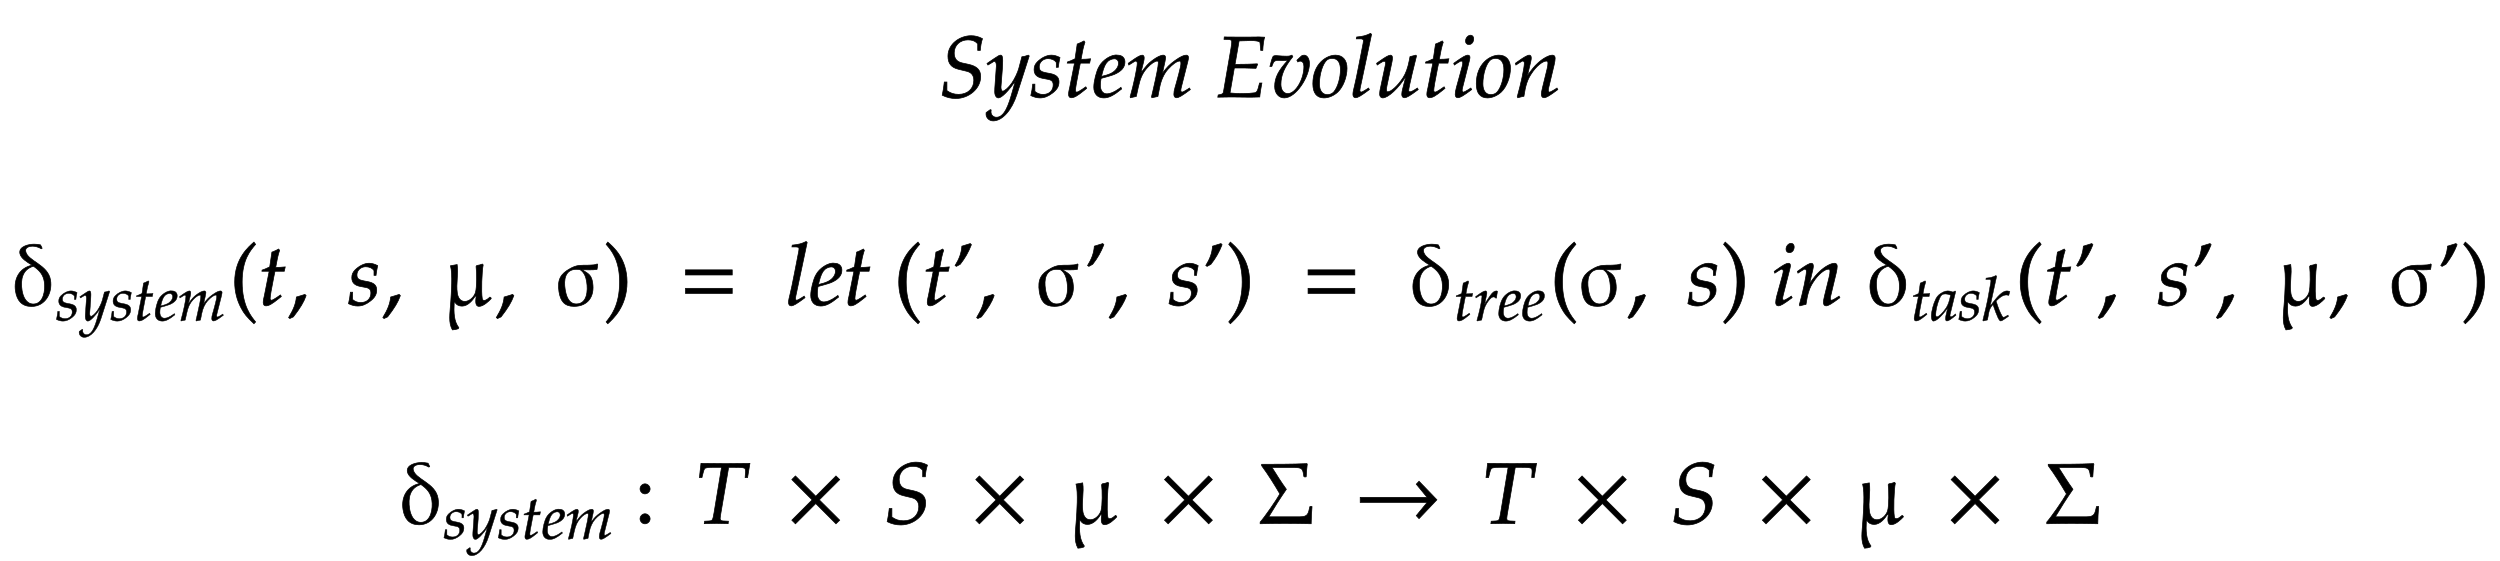 ﻿<svg xmlns="http://www.w3.org/2000/svg" xmlns:xlink="http://www.w3.org/1999/xlink" width="489.891" height="109.953" style="width:489.891px;height:109.953px;font-family:Asana-Math, Asana;background:#FFF;"><g><g><g><g transform="matrix(1,0,0,1,183.922,19)"><path transform="matrix(0.017,0,0,-0.017,0,0)" d="M108 471C108 386 146 339 230 319L325 296C379 283 406 248 406 191C406 96 335 30 232 30C178 30 140 42 96 73L96 172L66 172C60 117 53 72 42 20C91 -5 144 -18 197 -18C352 -18 485 99 485 234C485 313 442 355 341 377L276 391C210 405 180 442 180 508C180 595 247 658 339 658C388 658 421 645 451 613L451 537L481 537C485 591 492 629 506 672C461 696 421 706 374 706C250 706 108 614 108 471ZM548 -180C547 -187 547 -193 547 -198C547 -241 584 -276 629 -276C735 -276 845 -152 904 33L1045 473L1034 482C1005 471 982 465 960 463L925 331C913 284 878 211 845 162C810 111 761 67 739 67C727 67 718 90 719 115L735 322C737 353 739 391 739 419C739 464 732 482 715 482C702 482 688 475 640 442L558 386L569 368L619 398C624 401 635 410 644 410C658 410 666 391 666 358C666 357 666 351 665 343L648 100L647 60C647 18 665 -11 690 -11C727 -11 811 74 886 187L837 16C786 -161 736 -234 666 -234C631 -234 604 -207 604 -172C604 -167 605 -159 606 -150L596 -146ZM1085 148C1080 97 1074 62 1063 16C1101 -2 1135 -11 1170 -11C1219 -11 1265 7 1316 47C1367 87 1388 124 1388 174C1388 228 1356 257 1282 271L1239 279C1179 290 1160 307 1160 348C1160 401 1205 442 1262 442C1303 442 1341 424 1357 397L1357 342L1380 342C1384 377 1388 404 1399 455C1360 474 1332 482 1299 482C1247 482 1186 452 1138 404C1112 377 1101 352 1101 316C1101 260 1132 228 1198 215L1261 203C1305 195 1321 177 1321 138C1321 73 1275 29 1204 29C1169 29 1138 40 1110 64L1110 148ZM1567 390L1511 107C1510 99 1498 61 1498 31C1498 6 1509 -9 1528 -9C1563 -9 1598 11 1676 74L1707 99L1697 117L1652 86C1623 66 1603 56 1592 56C1583 56 1578 64 1578 76C1578 102 1592 183 1621 328L1634 390L1741 390L1752 440C1714 436 1680 434 1642 434C1658 528 1669 577 1687 631L1676 646C1656 634 1629 622 1598 610L1573 440C1529 419 1503 408 1485 403L1483 390ZM2102 111L2078 94C2025 56 1977 36 1941 36C1894 36 1865 73 1865 133C1865 158 1868 185 1873 214C1890 218 1999 248 2024 259C2109 296 2148 342 2148 404C2148 451 2114 482 2064 482C1996 496 1886 423 1849 349C1819 299 1789 180 1789 113C1789 35 1833 -11 1905 -11C1962 -11 2018 17 2110 92ZM1887 274C1904 343 1924 386 1953 412C1971 428 2002 440 2026 440C2055 440 2074 420 2074 388C2074 344 2039 297 1987 272C1959 258 1923 247 1878 237ZM2892 103L2866 86C2837 67 2815 56 2805 56C2798 56 2792 65 2792 76C2792 86 2794 95 2799 116L2874 413C2878 430 2881 446 2881 454C2881 471 2871 482 2855 482C2826 482 2788 464 2727 421C2664 376 2629 341 2580 272L2610 409C2614 429 2617 444 2617 451C2617 470 2607 482 2591 482C2561 482 2515 460 2460 418C2416 384 2396 363 2331 275L2364 408C2368 424 2370 439 2370 451C2370 470 2361 482 2347 482C2326 482 2288 461 2214 408L2186 388L2193 368C2230 391 2265 414 2272 414C2283 414 2290 404 2290 389C2290 338 2249 145 2208 2L2211 -9L2279 6L2301 108C2325 219 2352 278 2407 338C2449 384 2494 414 2522 414C2529 414 2533 406 2533 393C2533 358 2511 244 2470 69L2454 2L2459 -9L2528 6L2549 113C2565 194 2599 269 2643 318C2698 379 2748 414 2780 414C2788 414 2793 405 2793 389C2793 365 2790 351 2768 264C2728 105 2712 84 2712 31C2712 6 2723 -9 2742 -9C2768 -9 2804 12 2902 85ZM3409 334L3526 334L3658 330L3677 375L3673 382C3592 378 3532 376 3454 376L3417 376L3464 646C3496 647 3579 650 3601 650C3663 650 3704 641 3705 626L3713 537L3737 537C3740 601 3747 651 3758 689C3737 691 3707 692 3689 692C3686 692 3675 692 3651 691L3531 690C3522 689 3348 691 3338 691L3293 692L3290 664L3344 662C3368 661 3379 653 3379 635C3379 621 3375 589 3370 559L3283 55C3279 37 3267 30 3223 23L3218 -3L3259 -2C3290 -1 3352 0 3372 0L3597 -3C3611 -3 3636 -2 3669 -1L3702 0L3706 36C3708 56 3713 86 3722 135L3727 161L3700 161L3684 101C3674 65 3665 53 3643 48C3623 44 3550 39 3496 39C3455 39 3428 40 3359 46ZM3964 420C3985 420 4001 421 4027 424C3916 304 3874 221 3874 121C3874 44 3920 -11 3984 -11C4122 -11 4275 236 4275 384C4275 441 4249 482 4213 482C4200 482 4188 478 4180 470L4130 423L4141 404C4150 410 4159 413 4168 413C4195 413 4211 390 4211 350C4211 202 4114 39 4026 39C3977 39 3946 81 3946 146C3946 251 3985 342 4083 464L4073 482C4053 473 4040 470 4012 470C3984 470 3942 472 3913 475L3901 476C3895 477 3890 477 3889 477C3877 477 3868 475 3857 470C3843 443 3832 407 3819 352L3841 352L3858 394C3865 411 3885 422 3909 422C3942 422 3926 420 3964 420ZM4314 152C4314 46 4359 -11 4442 -11C4497 -11 4557 15 4602 57C4664 116 4708 230 4708 331C4708 425 4658 482 4575 482C4471 482 4314 382 4314 152ZM4538 444C4599 444 4632 399 4632 315C4632 219 4601 113 4557 60C4539 39 4513 27 4482 27C4424 27 4390 72 4390 151C4390 264 4429 387 4478 427C4491 438 4514 444 4538 444ZM4991 722L4979 733C4927 707 4891 698 4819 691L4815 670L4863 670C4887 670 4897 663 4897 648C4897 645 4897 640 4894 622C4883 567 4810 182 4795 132C4782 82 4776 52 4776 31C4776 6 4787 -9 4806 -9C4832 -9 4868 12 4966 85L4956 103L4930 86C4901 67 4879 56 4869 56C4862 56 4856 66 4856 76C4856 82 4857 89 4860 104ZM5509 473L5502 482L5434 465L5424 414C5409 336 5384 268 5353 221C5294 130 5216 59 5176 59C5168 59 5163 68 5163 85C5163 99 5165 112 5170 137L5227 408C5230 424 5232 438 5232 451C5232 470 5223 482 5209 482C5189 482 5151 461 5077 408L5049 388L5056 368L5088 389C5116 407 5127 412 5136 412C5145 412 5153 403 5153 392C5153 388 5152 378 5151 374L5088 77C5086 68 5084 44 5084 30C5084 7 5099 -11 5119 -11C5182 -11 5303 101 5387 239L5350 97C5343 73 5339 46 5339 31C5339 6 5350 -9 5369 -9C5395 -9 5431 12 5529 85L5519 103L5493 86C5469 70 5443 59 5432 59C5424 59 5419 66 5419 76C5419 112 5494 416 5509 473ZM5697 390L5641 107C5640 99 5628 61 5628 31C5628 6 5639 -9 5658 -9C5693 -9 5728 11 5806 74L5837 99L5827 117L5782 86C5753 66 5733 56 5722 56C5713 56 5708 64 5708 76C5708 102 5722 183 5751 328L5764 390L5871 390L5882 440C5844 436 5810 434 5772 434C5788 528 5799 577 5817 631L5806 646C5786 634 5759 622 5728 610L5703 440C5659 419 5633 408 5615 403L5613 390ZM5938 388L5945 368L5977 389C6014 412 6017 414 6024 414C6034 414 6042 404 6042 391C6042 384 6038 361 6034 347L5968 107C5960 76 5955 49 5955 30C5955 6 5966 -9 5985 -9C6011 -9 6047 12 6145 85L6135 103L6109 86C6080 67 6057 56 6048 56C6041 56 6035 66 6035 76C6035 86 6037 95 6042 116L6119 420C6123 437 6125 448 6125 456C6125 473 6116 482 6100 482C6078 482 6041 461 5966 408ZM6132 712C6103 712 6074 679 6074 645C6074 620 6089 604 6113 604C6144 604 6168 633 6168 671C6168 695 6153 712 6132 712ZM6198 152C6198 46 6243 -11 6326 -11C6381 -11 6441 15 6486 57C6548 116 6592 230 6592 331C6592 425 6542 482 6459 482C6355 482 6198 382 6198 152ZM6422 444C6483 444 6516 399 6516 315C6516 219 6485 113 6441 60C6423 39 6397 27 6366 27C6308 27 6274 72 6274 151C6274 264 6313 387 6362 427C6375 438 6398 444 6422 444ZM6648 388L6655 368L6687 389C6724 412 6727 414 6734 414C6745 414 6752 404 6752 389C6752 338 6711 145 6670 2L6677 -9C6702 -2 6725 4 6747 8C6766 134 6787 199 6833 268C6887 352 6962 414 7007 414C7018 414 7024 405 7024 390C7024 372 7021 351 7013 319L6961 107C6952 70 6948 47 6948 31C6948 6 6959 -9 6978 -9C7004 -9 7040 12 7138 85L7128 103L7102 86C7073 67 7051 56 7041 56C7034 56 7028 65 7028 76C7028 81 7029 92 7030 96L7096 372C7103 401 7107 429 7107 446C7107 469 7096 482 7076 482C7034 482 6965 444 6906 389C6868 354 6840 320 6788 247L6826 408C6830 426 6832 438 6832 449C6832 470 6824 482 6809 482C6788 482 6749 460 6676 408Z" stroke="rgb(0,0,0)" stroke-opacity="1" stroke-width="8" fill="rgb(0,0,0)" fill-opacity="1"></path></g></g></g><g></g><g><g><g transform="matrix(1,0,0,1,2,59.781)"><path transform="matrix(0.017,0,0,-0.017,0,0)" d="M465 287C436 470 196 506 178 622C171 664 221 679 256 679C291 679 326 668 359 649L368 655C363 667 357 681 349 694C324 699 299 702 274 702C213 702 98 676 111 597C120 539 199 493 246 464L246 458C108 426 38 304 61 160C78 53 133 -16 246 -16C403 -16 489 139 465 287ZM393 269C408 174 385 12 267 12C183 12 148 99 137 167C116 295 141 411 268 448C339 399 380 350 393 269Z" stroke="rgb(0,0,0)" stroke-opacity="1" stroke-width="8" fill="rgb(0,0,0)" fill-opacity="1"></path></g></g><g><g><g><g><g transform="matrix(1,0,0,1,10.953,62.791)"><path transform="matrix(0.012,0,0,-0.012,0,0)" d="M31 148C26 97 20 62 9 16C47 -2 81 -11 116 -11C165 -11 211 7 262 47C313 87 334 124 334 174C334 228 302 257 228 271L185 279C125 290 106 307 106 348C106 401 151 442 208 442C249 442 287 424 303 397L303 342L326 342C330 377 334 404 345 455C306 474 278 482 245 482C193 482 132 452 84 404C58 377 47 352 47 316C47 260 78 228 144 215L207 203C251 195 267 177 267 138C267 73 221 29 150 29C115 29 84 40 56 64L56 148ZM381 -180C380 -187 380 -193 380 -198C380 -241 417 -276 462 -276C568 -276 678 -152 737 33L878 473L867 482C838 471 815 465 793 463L758 331C746 284 711 211 678 162C643 111 594 67 572 67C560 67 551 90 552 115L568 322C570 353 572 391 572 419C572 464 565 482 548 482C535 482 521 475 473 442L391 386L402 368L452 398C457 401 468 410 477 410C491 410 499 391 499 358C499 357 499 351 498 343L481 100L480 60C480 18 498 -11 523 -11C560 -11 644 74 719 187L670 16C619 -161 569 -234 499 -234C464 -234 437 -207 437 -172C437 -167 438 -159 439 -150L429 -146ZM918 148C913 97 907 62 896 16C934 -2 968 -11 1003 -11C1052 -11 1098 7 1149 47C1200 87 1221 124 1221 174C1221 228 1189 257 1115 271L1072 279C1012 290 993 307 993 348C993 401 1038 442 1095 442C1136 442 1174 424 1190 397L1190 342L1213 342C1217 377 1221 404 1232 455C1193 474 1165 482 1132 482C1080 482 1019 452 971 404C945 377 934 352 934 316C934 260 965 228 1031 215L1094 203C1138 195 1154 177 1154 138C1154 73 1108 29 1037 29C1002 29 971 40 943 64L943 148ZM1400 390L1344 107C1343 99 1331 61 1331 31C1331 6 1342 -9 1361 -9C1396 -9 1431 11 1509 74L1540 99L1530 117L1485 86C1456 66 1436 56 1425 56C1416 56 1411 64 1411 76C1411 102 1425 183 1454 328L1467 390L1574 390L1585 440C1547 436 1513 434 1475 434C1491 528 1502 577 1520 631L1509 646C1489 634 1462 622 1431 610L1406 440C1362 419 1336 408 1318 403L1316 390ZM1935 111L1911 94C1858 56 1810 36 1774 36C1727 36 1698 73 1698 133C1698 158 1701 185 1706 214C1723 218 1832 248 1857 259C1942 296 1981 342 1981 404C1981 451 1947 482 1897 482C1829 496 1719 423 1682 349C1652 299 1622 180 1622 113C1622 35 1666 -11 1738 -11C1795 -11 1851 17 1943 92ZM1720 274C1737 343 1757 386 1786 412C1804 428 1835 440 1859 440C1888 440 1907 420 1907 388C1907 344 1872 297 1820 272C1792 258 1756 247 1711 237ZM2725 103L2699 86C2670 67 2648 56 2638 56C2631 56 2625 65 2625 76C2625 86 2627 95 2632 116L2707 413C2711 430 2714 446 2714 454C2714 471 2704 482 2688 482C2659 482 2621 464 2560 421C2497 376 2462 341 2413 272L2443 409C2447 429 2450 444 2450 451C2450 470 2440 482 2424 482C2394 482 2348 460 2293 418C2249 384 2229 363 2164 275L2197 408C2201 424 2203 439 2203 451C2203 470 2194 482 2180 482C2159 482 2121 461 2047 408L2019 388L2026 368C2063 391 2098 414 2105 414C2116 414 2123 404 2123 389C2123 338 2082 145 2041 2L2044 -9L2112 6L2134 108C2158 219 2185 278 2240 338C2282 384 2327 414 2355 414C2362 414 2366 406 2366 393C2366 358 2344 244 2303 69L2287 2L2292 -9L2361 6L2382 113C2398 194 2432 269 2476 318C2531 379 2581 414 2613 414C2621 414 2626 405 2626 389C2626 365 2623 351 2601 264C2561 105 2545 84 2545 31C2545 6 2556 -9 2575 -9C2601 -9 2637 12 2735 85Z" stroke="rgb(0,0,0)" stroke-opacity="1" stroke-width="8" fill="rgb(0,0,0)" fill-opacity="1"></path></g></g></g></g></g><g><g transform="matrix(1,0,0,1,44.969,59.781)"><path transform="matrix(0.017,0,0,-0.017,0,0)" d="M146 266C146 526 243 632 301 700L282 726C225 675 60 542 60 266C60 159 85 58 133 -32C168 -99 200 -138 282 -215L301 -194C255 -137 146 -15 146 266Z" stroke="rgb(0,0,0)" stroke-opacity="1" stroke-width="8" fill="rgb(0,0,0)" fill-opacity="1"></path></g></g><g><g transform="matrix(1,0,0,1,50.625,59.781)"><path transform="matrix(0.017,0,0,-0.017,0,0)" d="M125 390L69 107C68 99 56 61 56 31C56 6 67 -9 86 -9C121 -9 156 11 234 74L265 99L255 117L210 86C181 66 161 56 150 56C141 56 136 64 136 76C136 102 150 183 179 328L192 390L299 390L310 440C272 436 238 434 200 434C216 528 227 577 245 631L234 646C214 634 187 622 156 610L131 440C87 419 61 408 43 403L41 390Z" stroke="rgb(0,0,0)" stroke-opacity="1" stroke-width="8" fill="rgb(0,0,0)" fill-opacity="1"></path></g></g><g><g transform="matrix(1,0,0,1,56.281,59.781)"><path transform="matrix(0.017,0,0,-0.017,0,0)" d="M204 123C177 114 159 108 106 93C99 17 74 -48 16 -144L30 -155L71 -136C152 -31 190 32 218 109Z" stroke="rgb(0,0,0)" stroke-opacity="1" stroke-width="8" fill="rgb(0,0,0)" fill-opacity="1"></path></g></g><g><g transform="matrix(1,0,0,1,63.906,59.781)"><path transform="matrix(0.017,0,0,-0.017,0,0)" d="M280 148C275 97 269 62 258 16C296 -2 330 -11 365 -11C414 -11 460 7 511 47C562 87 583 124 583 174C583 228 551 257 477 271L434 279C374 290 355 307 355 348C355 401 400 442 457 442C498 442 536 424 552 397L552 342L575 342C579 377 583 404 594 455C555 474 527 482 494 482C442 482 381 452 333 404C307 377 296 352 296 316C296 260 327 228 393 215L456 203C500 195 516 177 516 138C516 73 470 29 399 29C364 29 333 40 305 64L305 148Z" stroke="rgb(0,0,0)" stroke-opacity="1" stroke-width="8" fill="rgb(0,0,0)" fill-opacity="1"></path></g></g><g><g transform="matrix(1,0,0,1,74.75,59.781)"><path transform="matrix(0.017,0,0,-0.017,0,0)" d="M204 123C177 114 159 108 106 93C99 17 74 -48 16 -144L30 -155L71 -136C152 -31 190 32 218 109Z" stroke="rgb(0,0,0)" stroke-opacity="1" stroke-width="8" fill="rgb(0,0,0)" fill-opacity="1"></path></g></g><g><g transform="matrix(1,0,0,1,82.375,59.781)"><path transform="matrix(0.017,0,0,-0.017,0,0)" d="M802 92C784 77 761 54 735 54C720 54 715 63 713 77C700 151 709 393 724 463L715 473C694 465 673 459 650 456L642 445C651 381 652 203 635 146C621 97 569 42 512 42C457 42 433 90 426 137C409 248 441 356 424 467C397 462 372 457 347 453C374 354 356 134 350 35C341 -104 321 -199 369 -286C392 -285 415 -281 436 -273L443 -261C388 -188 383 -93 390 36L397 35C416 2 444 -12 480 -12C547 -12 602 54 633 104L643 101C640 69 623 -15 677 -15C726 -15 787 43 816 74L816 81C813 86 808 90 802 92Z" stroke="rgb(0,0,0)" stroke-opacity="1" stroke-width="8" fill="rgb(0,0,0)" fill-opacity="1"></path></g></g><g><g transform="matrix(1,0,0,1,96.984,59.781)"><path transform="matrix(0.017,0,0,-0.017,0,0)" d="M204 123C177 114 159 108 106 93C99 17 74 -48 16 -144L30 -155L71 -136C152 -31 190 32 218 109Z" stroke="rgb(0,0,0)" stroke-opacity="1" stroke-width="8" fill="rgb(0,0,0)" fill-opacity="1"></path></g></g><g><g transform="matrix(1,0,0,1,104.609,59.781)"><path transform="matrix(0.017,0,0,-0.017,0,0)" d="M736 469L730 474C695 453 573 463 522 457C484 452 451 439 421 422C309 361 268 294 290 153C307 48 351 -15 463 -15C623 -15 703 100 678 257C665 343 634 361 561 404L563 407C616 407 675 403 728 411C732 429 735 449 736 469ZM609 267C625 168 616 13 490 13C398 13 372 112 361 182C343 292 360 412 491 412C506 412 521 409 535 407C585 372 600 321 609 267Z" stroke="rgb(0,0,0)" stroke-opacity="1" stroke-width="8" fill="rgb(0,0,0)" fill-opacity="1"></path></g></g><g><g transform="matrix(1,0,0,1,118.234,59.781)"><path transform="matrix(0.017,0,0,-0.017,0,0)" d="M51 726L32 700C87 636 187 526 187 266C187 -10 83 -131 32 -194L51 -215C104 -165 273 -23 273 265C273 542 108 675 51 726Z" stroke="rgb(0,0,0)" stroke-opacity="1" stroke-width="8" fill="rgb(0,0,0)" fill-opacity="1"></path></g></g><g><g transform="matrix(1,0,0,1,123.891,59.781)"><path transform="matrix(0.017,0,0,-0.017,0,0)" d="" stroke="rgb(0,0,0)" stroke-opacity="1" stroke-width="8" fill="rgb(0,0,0)" fill-opacity="1"></path></g></g><g><g transform="matrix(1,0,0,1,133.219,59.781)"><path transform="matrix(0.017,0,0,-0.017,0,0)" d="M604 347L604 406L65 406L65 347ZM604 134L604 193L65 193L65 134Z" stroke="rgb(0,0,0)" stroke-opacity="1" stroke-width="8" fill="rgb(0,0,0)" fill-opacity="1"></path></g></g><g><g transform="matrix(1,0,0,1,149.672,59.781)"><path transform="matrix(0.017,0,0,-0.017,0,0)" d="M500 722L488 733C436 707 400 698 328 691L324 670L372 670C396 670 406 663 406 648C406 645 406 640 403 622C392 567 319 182 304 132C291 82 285 52 285 31C285 6 296 -9 315 -9C341 -9 377 12 475 85L465 103L439 86C410 67 388 56 378 56C371 56 365 66 365 76C365 82 366 89 369 104ZM854 111L830 94C777 56 729 36 693 36C646 36 617 73 617 133C617 158 620 185 625 214C642 218 751 248 776 259C861 296 900 342 900 404C900 451 866 482 816 482C748 496 638 423 601 349C571 299 541 180 541 113C541 35 585 -11 657 -11C714 -11 770 17 862 92ZM639 274C656 343 676 386 705 412C723 428 754 440 778 440C807 440 826 420 826 388C826 344 791 297 739 272C711 258 675 247 630 237ZM1039 390L983 107C982 99 970 61 970 31C970 6 981 -9 1000 -9C1035 -9 1070 11 1148 74L1179 99L1169 117L1124 86C1095 66 1075 56 1064 56C1055 56 1050 64 1050 76C1050 102 1064 183 1093 328L1106 390L1213 390L1224 440C1186 436 1152 434 1114 434C1130 528 1141 577 1159 631L1148 646C1128 634 1101 622 1070 610L1045 440C1001 419 975 408 957 403L955 390Z" stroke="rgb(0,0,0)" stroke-opacity="1" stroke-width="8" fill="rgb(0,0,0)" fill-opacity="1"></path></g></g><g><g transform="matrix(1,0,0,1,175.094,59.781)"><path transform="matrix(0.017,0,0,-0.017,0,0)" d="M146 266C146 526 243 632 301 700L282 726C225 675 60 542 60 266C60 159 85 58 133 -32C168 -99 200 -138 282 -215L301 -194C255 -137 146 -15 146 266Z" stroke="rgb(0,0,0)" stroke-opacity="1" stroke-width="8" fill="rgb(0,0,0)" fill-opacity="1"></path></g></g><g><g transform="matrix(1,0,0,1,180.75,59.781)"><path transform="matrix(0.017,0,0,-0.017,0,0)" d="M125 390L69 107C68 99 56 61 56 31C56 6 67 -9 86 -9C121 -9 156 11 234 74L265 99L255 117L210 86C181 66 161 56 150 56C141 56 136 64 136 76C136 102 150 183 179 328L192 390L299 390L310 440C272 436 238 434 200 434C216 528 227 577 245 631L234 646C214 634 187 622 156 610L131 440C87 419 61 408 43 403L41 390ZM436 470C493 543 531 610 565 696L552 709C516 697 506 694 455 679C449 599 425 533 377 456L392 446Z" stroke="rgb(0,0,0)" stroke-opacity="1" stroke-width="8" fill="rgb(0,0,0)" fill-opacity="1"></path></g></g><g><g transform="matrix(1,0,0,1,191.109,59.781)"><path transform="matrix(0.017,0,0,-0.017,0,0)" d="M204 123C177 114 159 108 106 93C99 17 74 -48 16 -144L30 -155L71 -136C152 -31 190 32 218 109Z" stroke="rgb(0,0,0)" stroke-opacity="1" stroke-width="8" fill="rgb(0,0,0)" fill-opacity="1"></path></g></g><g><g transform="matrix(1,0,0,1,198.734,59.781)"><path transform="matrix(0.017,0,0,-0.017,0,0)" d="M736 469L730 474C695 453 573 463 522 457C484 452 451 439 421 422C309 361 268 294 290 153C307 48 351 -15 463 -15C623 -15 703 100 678 257C665 343 634 361 561 404L563 407C616 407 675 403 728 411C732 429 735 449 736 469ZM609 267C625 168 616 13 490 13C398 13 372 112 361 182C343 292 360 412 491 412C506 412 521 409 535 407C585 372 600 321 609 267ZM905 470C962 543 1000 610 1034 696L1021 709C985 697 975 694 924 679C918 599 894 533 846 456L861 446Z" stroke="rgb(0,0,0)" stroke-opacity="1" stroke-width="8" fill="rgb(0,0,0)" fill-opacity="1"></path></g></g><g><g transform="matrix(1,0,0,1,217.062,59.781)"><path transform="matrix(0.017,0,0,-0.017,0,0)" d="M204 123C177 114 159 108 106 93C99 17 74 -48 16 -144L30 -155L71 -136C152 -31 190 32 218 109Z" stroke="rgb(0,0,0)" stroke-opacity="1" stroke-width="8" fill="rgb(0,0,0)" fill-opacity="1"></path></g></g><g><g transform="matrix(1,0,0,1,224.688,59.781)"><path transform="matrix(0.017,0,0,-0.017,0,0)" d="M280 148C275 97 269 62 258 16C296 -2 330 -11 365 -11C414 -11 460 7 511 47C562 87 583 124 583 174C583 228 551 257 477 271L434 279C374 290 355 307 355 348C355 401 400 442 457 442C498 442 536 424 552 397L552 342L575 342C579 377 583 404 594 455C555 474 527 482 494 482C442 482 381 452 333 404C307 377 296 352 296 316C296 260 327 228 393 215L456 203C500 195 516 177 516 138C516 73 470 29 399 29C364 29 333 40 305 64L305 148ZM741 470C798 543 836 610 870 696L857 709C821 697 811 694 760 679C754 599 730 533 682 456L697 446Z" stroke="rgb(0,0,0)" stroke-opacity="1" stroke-width="8" fill="rgb(0,0,0)" fill-opacity="1"></path></g></g><g><g transform="matrix(1,0,0,1,240.234,59.781)"><path transform="matrix(0.017,0,0,-0.017,0,0)" d="M51 726L32 700C87 636 187 526 187 266C187 -10 83 -131 32 -194L51 -215C104 -165 273 -23 273 265C273 542 108 675 51 726Z" stroke="rgb(0,0,0)" stroke-opacity="1" stroke-width="8" fill="rgb(0,0,0)" fill-opacity="1"></path></g></g><g><g transform="matrix(1,0,0,1,245.891,59.781)"><path transform="matrix(0.017,0,0,-0.017,0,0)" d="" stroke="rgb(0,0,0)" stroke-opacity="1" stroke-width="8" fill="rgb(0,0,0)" fill-opacity="1"></path></g></g><g><g transform="matrix(1,0,0,1,255.219,59.781)"><path transform="matrix(0.017,0,0,-0.017,0,0)" d="M604 347L604 406L65 406L65 347ZM604 134L604 193L65 193L65 134Z" stroke="rgb(0,0,0)" stroke-opacity="1" stroke-width="8" fill="rgb(0,0,0)" fill-opacity="1"></path></g></g><g><g transform="matrix(1,0,0,1,271.672,59.781)"><path transform="matrix(0.017,0,0,-0.017,0,0)" d="M714 287C685 470 445 506 427 622C420 664 470 679 505 679C540 679 575 668 608 649L617 655C612 667 606 681 598 694C573 699 548 702 523 702C462 702 347 676 360 597C369 539 448 493 495 464L495 458C357 426 287 304 310 160C327 53 382 -16 495 -16C652 -16 738 139 714 287ZM642 269C657 174 634 12 516 12C432 12 397 99 386 167C365 295 390 411 517 448C588 399 629 350 642 269Z" stroke="rgb(0,0,0)" stroke-opacity="1" stroke-width="8" fill="rgb(0,0,0)" fill-opacity="1"></path></g></g><g><g><g><g><g transform="matrix(1,0,0,1,284.859,62.791)"><path transform="matrix(0.012,0,0,-0.012,0,0)" d="M125 390L69 107C68 99 56 61 56 31C56 6 67 -9 86 -9C121 -9 156 11 234 74L265 99L255 117L210 86C181 66 161 56 150 56C141 56 136 64 136 76C136 102 150 183 179 328L192 390L299 390L310 440C272 436 238 434 200 434C216 528 227 577 245 631L234 646C214 634 187 622 156 610L131 440C87 419 61 408 43 403L41 390ZM700 365C703 403 708 435 716 476C705 481 701 482 696 482C665 482 634 458 598 407C559 351 520 291 504 256L536 408C540 425 542 438 542 450C542 470 534 482 519 482C498 482 460 461 386 408L358 388L365 368L397 389C425 407 436 412 445 412C455 412 462 403 462 390C462 332 419 126 379 -2L389 -9C404 -4 420 -1 443 4L456 6L482 126C500 209 523 262 567 319C601 363 628 384 650 384C665 384 675 379 686 365ZM1048 111L1024 94C971 56 923 36 887 36C840 36 811 73 811 133C811 158 814 185 819 214C836 218 945 248 970 259C1055 296 1094 342 1094 404C1094 451 1060 482 1010 482C942 496 832 423 795 349C765 299 735 180 735 113C735 35 779 -11 851 -11C908 -11 964 17 1056 92ZM833 274C850 343 870 386 899 412C917 428 948 440 972 440C1001 440 1020 420 1020 388C1020 344 985 297 933 272C905 258 869 247 824 237ZM1436 111L1412 94C1359 56 1311 36 1275 36C1228 36 1199 73 1199 133C1199 158 1202 185 1207 214C1224 218 1333 248 1358 259C1443 296 1482 342 1482 404C1482 451 1448 482 1398 482C1330 496 1220 423 1183 349C1153 299 1123 180 1123 113C1123 35 1167 -11 1239 -11C1296 -11 1352 17 1444 92ZM1221 274C1238 343 1258 386 1287 412C1305 428 1336 440 1360 440C1389 440 1408 420 1408 388C1408 344 1373 297 1321 272C1293 258 1257 247 1212 237Z" stroke="rgb(0,0,0)" stroke-opacity="1" stroke-width="8" fill="rgb(0,0,0)" fill-opacity="1"></path></g></g></g></g></g><g><g transform="matrix(1,0,0,1,303.688,59.781)"><path transform="matrix(0.017,0,0,-0.017,0,0)" d="M146 266C146 526 243 632 301 700L282 726C225 675 60 542 60 266C60 159 85 58 133 -32C168 -99 200 -138 282 -215L301 -194C255 -137 146 -15 146 266Z" stroke="rgb(0,0,0)" stroke-opacity="1" stroke-width="8" fill="rgb(0,0,0)" fill-opacity="1"></path></g></g><g><g transform="matrix(1,0,0,1,309.344,59.781)"><path transform="matrix(0.017,0,0,-0.017,0,0)" d="M487 469L481 474C446 453 324 463 273 457C235 452 202 439 172 422C60 361 19 294 41 153C58 48 102 -15 214 -15C374 -15 454 100 429 257C416 343 385 361 312 404L314 407C367 407 426 403 479 411C483 429 486 449 487 469ZM360 267C376 168 367 13 241 13C149 13 123 112 112 182C94 292 111 412 242 412C257 412 272 409 286 407C336 372 351 321 360 267Z" stroke="rgb(0,0,0)" stroke-opacity="1" stroke-width="8" fill="rgb(0,0,0)" fill-opacity="1"></path></g></g><g><g transform="matrix(1,0,0,1,318.734,59.781)"><path transform="matrix(0.017,0,0,-0.017,0,0)" d="M204 123C177 114 159 108 106 93C99 17 74 -48 16 -144L30 -155L71 -136C152 -31 190 32 218 109Z" stroke="rgb(0,0,0)" stroke-opacity="1" stroke-width="8" fill="rgb(0,0,0)" fill-opacity="1"></path></g></g><g><g transform="matrix(1,0,0,1,326.359,59.781)"><path transform="matrix(0.017,0,0,-0.017,0,0)" d="M280 148C275 97 269 62 258 16C296 -2 330 -11 365 -11C414 -11 460 7 511 47C562 87 583 124 583 174C583 228 551 257 477 271L434 279C374 290 355 307 355 348C355 401 400 442 457 442C498 442 536 424 552 397L552 342L575 342C579 377 583 404 594 455C555 474 527 482 494 482C442 482 381 452 333 404C307 377 296 352 296 316C296 260 327 228 393 215L456 203C500 195 516 177 516 138C516 73 470 29 399 29C364 29 333 40 305 64L305 148Z" stroke="rgb(0,0,0)" stroke-opacity="1" stroke-width="8" fill="rgb(0,0,0)" fill-opacity="1"></path></g></g><g><g transform="matrix(1,0,0,1,337.203,59.781)"><path transform="matrix(0.017,0,0,-0.017,0,0)" d="M51 726L32 700C87 636 187 526 187 266C187 -10 83 -131 32 -194L51 -215C104 -165 273 -23 273 265C273 542 108 675 51 726Z" stroke="rgb(0,0,0)" stroke-opacity="1" stroke-width="8" fill="rgb(0,0,0)" fill-opacity="1"></path></g></g><g><g transform="matrix(1,0,0,1,342.859,59.781)"><path transform="matrix(0.017,0,0,-0.017,0,0)" d="M283 388L290 368L322 389C359 412 362 414 369 414C379 414 387 404 387 391C387 384 383 361 379 347L313 107C305 76 300 49 300 30C300 6 311 -9 330 -9C356 -9 392 12 490 85L480 103L454 86C425 67 402 56 393 56C386 56 380 66 380 76C380 86 382 95 387 116L464 420C468 437 470 448 470 456C470 473 461 482 445 482C423 482 386 461 311 408ZM477 712C448 712 419 679 419 645C419 620 434 604 458 604C489 604 513 633 513 671C513 695 498 712 477 712ZM550 388L557 368L589 389C626 412 629 414 636 414C647 414 654 404 654 389C654 338 613 145 572 2L579 -9C604 -2 627 4 649 8C668 134 689 199 735 268C789 352 864 414 909 414C920 414 926 405 926 390C926 372 923 351 915 319L863 107C854 70 850 47 850 31C850 6 861 -9 880 -9C906 -9 942 12 1040 85L1030 103L1004 86C975 67 953 56 943 56C936 56 930 65 930 76C930 81 931 92 932 96L998 372C1005 401 1009 429 1009 446C1009 469 998 482 978 482C936 482 867 444 808 389C770 354 742 320 690 247L728 408C732 426 734 438 734 449C734 470 726 482 711 482C690 482 651 460 578 408ZM1795 287C1766 470 1526 506 1508 622C1501 664 1551 679 1586 679C1621 679 1656 668 1689 649L1698 655C1693 667 1687 681 1679 694C1654 699 1629 702 1604 702C1543 702 1428 676 1441 597C1450 539 1529 493 1576 464L1576 458C1438 426 1368 304 1391 160C1408 53 1463 -16 1576 -16C1733 -16 1819 139 1795 287ZM1723 269C1738 174 1715 12 1597 12C1513 12 1478 99 1467 167C1446 295 1471 411 1598 448C1669 399 1710 350 1723 269Z" stroke="rgb(0,0,0)" stroke-opacity="1" stroke-width="8" fill="rgb(0,0,0)" fill-opacity="1"></path></g></g><g><g><g><g><g transform="matrix(1,0,0,1,374.422,62.791)"><path transform="matrix(0.012,0,0,-0.012,0,0)" d="M125 390L69 107C68 99 56 61 56 31C56 6 67 -9 86 -9C121 -9 156 11 234 74L265 99L255 117L210 86C181 66 161 56 150 56C141 56 136 64 136 76C136 102 150 183 179 328L192 390L299 390L310 440C272 436 238 434 200 434C216 528 227 577 245 631L234 646C214 634 187 622 156 610L131 440C87 419 61 408 43 403L41 390ZM603 204L574 77C570 60 568 42 568 26C568 4 577 -9 592 -9C615 -9 656 17 738 85L731 106C707 86 678 59 656 59C647 59 641 68 641 82C641 87 641 90 642 93L734 472L724 481L691 463C650 478 633 482 606 482C578 482 558 477 531 464C469 433 436 403 411 354C367 265 336 145 336 67C336 23 351 -11 370 -11C407 -11 487 41 603 204ZM651 414C629 305 610 253 576 201C519 117 458 59 426 59C414 59 408 72 408 99C408 163 436 280 471 360C495 415 518 433 566 433C589 433 607 429 651 414ZM806 148C801 97 795 62 784 16C822 -2 856 -11 891 -11C940 -11 986 7 1037 47C1088 87 1109 124 1109 174C1109 228 1077 257 1003 271L960 279C900 290 881 307 881 348C881 401 926 442 983 442C1024 442 1062 424 1078 397L1078 342L1101 342C1105 377 1109 404 1120 455C1081 474 1053 482 1020 482C968 482 907 452 859 404C833 377 822 352 822 316C822 260 853 228 919 215L982 203C1026 195 1042 177 1042 138C1042 73 996 29 925 29C890 29 859 40 831 64L831 148ZM1403 722L1391 733C1339 707 1303 698 1231 691L1227 670L1275 670C1299 670 1309 663 1309 646C1309 638 1308 629 1307 622L1259 354C1245 279 1229 210 1177 1L1186 -9L1253 8L1276 132C1285 180 1309 225 1343 259C1412 59 1444 -9 1469 -9C1482 -9 1506 4 1550 35L1596 67L1588 86L1545 62C1531 54 1524 52 1516 52C1506 52 1499 58 1490 75C1455 139 1433 193 1394 316L1408 330C1469 391 1515 416 1565 416C1573 416 1584 414 1601 410L1618 473C1600 479 1582 482 1570 482C1504 482 1421 405 1296 230Z" stroke="rgb(0,0,0)" stroke-opacity="1" stroke-width="8" fill="rgb(0,0,0)" fill-opacity="1"></path></g></g></g></g></g><g><g transform="matrix(1,0,0,1,394.859,59.781)"><path transform="matrix(0.017,0,0,-0.017,0,0)" d="M146 266C146 526 243 632 301 700L282 726C225 675 60 542 60 266C60 159 85 58 133 -32C168 -99 200 -138 282 -215L301 -194C255 -137 146 -15 146 266Z" stroke="rgb(0,0,0)" stroke-opacity="1" stroke-width="8" fill="rgb(0,0,0)" fill-opacity="1"></path></g></g><g><g transform="matrix(1,0,0,1,400.516,59.781)"><path transform="matrix(0.017,0,0,-0.017,0,0)" d="M125 390L69 107C68 99 56 61 56 31C56 6 67 -9 86 -9C121 -9 156 11 234 74L265 99L255 117L210 86C181 66 161 56 150 56C141 56 136 64 136 76C136 102 150 183 179 328L192 390L299 390L310 440C272 436 238 434 200 434C216 528 227 577 245 631L234 646C214 634 187 622 156 610L131 440C87 419 61 408 43 403L41 390ZM436 470C493 543 531 610 565 696L552 709C516 697 506 694 455 679C449 599 425 533 377 456L392 446Z" stroke="rgb(0,0,0)" stroke-opacity="1" stroke-width="8" fill="rgb(0,0,0)" fill-opacity="1"></path></g></g><g><g transform="matrix(1,0,0,1,410.875,59.781)"><path transform="matrix(0.017,0,0,-0.017,0,0)" d="M204 123C177 114 159 108 106 93C99 17 74 -48 16 -144L30 -155L71 -136C152 -31 190 32 218 109Z" stroke="rgb(0,0,0)" stroke-opacity="1" stroke-width="8" fill="rgb(0,0,0)" fill-opacity="1"></path></g></g><g><g transform="matrix(1,0,0,1,418.5,59.781)"><path transform="matrix(0.017,0,0,-0.017,0,0)" d="M280 148C275 97 269 62 258 16C296 -2 330 -11 365 -11C414 -11 460 7 511 47C562 87 583 124 583 174C583 228 551 257 477 271L434 279C374 290 355 307 355 348C355 401 400 442 457 442C498 442 536 424 552 397L552 342L575 342C579 377 583 404 594 455C555 474 527 482 494 482C442 482 381 452 333 404C307 377 296 352 296 316C296 260 327 228 393 215L456 203C500 195 516 177 516 138C516 73 470 29 399 29C364 29 333 40 305 64L305 148ZM741 470C798 543 836 610 870 696L857 709C821 697 811 694 760 679C754 599 730 533 682 456L697 446Z" stroke="rgb(0,0,0)" stroke-opacity="1" stroke-width="8" fill="rgb(0,0,0)" fill-opacity="1"></path></g></g><g><g transform="matrix(1,0,0,1,434.047,59.781)"><path transform="matrix(0.017,0,0,-0.017,0,0)" d="M204 123C177 114 159 108 106 93C99 17 74 -48 16 -144L30 -155L71 -136C152 -31 190 32 218 109Z" stroke="rgb(0,0,0)" stroke-opacity="1" stroke-width="8" fill="rgb(0,0,0)" fill-opacity="1"></path></g></g><g><g transform="matrix(1,0,0,1,441.672,59.781)"><path transform="matrix(0.017,0,0,-0.017,0,0)" d="M802 92C784 77 761 54 735 54C720 54 715 63 713 77C700 151 709 393 724 463L715 473C694 465 673 459 650 456L642 445C651 381 652 203 635 146C621 97 569 42 512 42C457 42 433 90 426 137C409 248 441 356 424 467C397 462 372 457 347 453C374 354 356 134 350 35C341 -104 321 -199 369 -286C392 -285 415 -281 436 -273L443 -261C388 -188 383 -93 390 36L397 35C416 2 444 -12 480 -12C547 -12 602 54 633 104L643 101C640 69 623 -15 677 -15C726 -15 787 43 816 74L816 81C813 86 808 90 802 92Z" stroke="rgb(0,0,0)" stroke-opacity="1" stroke-width="8" fill="rgb(0,0,0)" fill-opacity="1"></path></g></g><g><g transform="matrix(1,0,0,1,456.281,59.781)"><path transform="matrix(0.017,0,0,-0.017,0,0)" d="M204 123C177 114 159 108 106 93C99 17 74 -48 16 -144L30 -155L71 -136C152 -31 190 32 218 109Z" stroke="rgb(0,0,0)" stroke-opacity="1" stroke-width="8" fill="rgb(0,0,0)" fill-opacity="1"></path></g></g><g><g transform="matrix(1,0,0,1,463.906,59.781)"><path transform="matrix(0.017,0,0,-0.017,0,0)" d="M736 469L730 474C695 453 573 463 522 457C484 452 451 439 421 422C309 361 268 294 290 153C307 48 351 -15 463 -15C623 -15 703 100 678 257C665 343 634 361 561 404L563 407C616 407 675 403 728 411C732 429 735 449 736 469ZM609 267C625 168 616 13 490 13C398 13 372 112 361 182C343 292 360 412 491 412C506 412 521 409 535 407C585 372 600 321 609 267ZM905 470C962 543 1000 610 1034 696L1021 709C985 697 975 694 924 679C918 599 894 533 846 456L861 446Z" stroke="rgb(0,0,0)" stroke-opacity="1" stroke-width="8" fill="rgb(0,0,0)" fill-opacity="1"></path></g></g><g><g transform="matrix(1,0,0,1,482.234,59.781)"><path transform="matrix(0.017,0,0,-0.017,0,0)" d="M51 726L32 700C87 636 187 526 187 266C187 -10 83 -131 32 -194L51 -215C104 -165 273 -23 273 265C273 542 108 675 51 726Z" stroke="rgb(0,0,0)" stroke-opacity="1" stroke-width="8" fill="rgb(0,0,0)" fill-opacity="1"></path></g></g></g><g></g><g><g><g transform="matrix(1,0,0,1,77.938,102.562)"><path transform="matrix(0.017,0,0,-0.017,0,0)" d="M465 287C436 470 196 506 178 622C171 664 221 679 256 679C291 679 326 668 359 649L368 655C363 667 357 681 349 694C324 699 299 702 274 702C213 702 98 676 111 597C120 539 199 493 246 464L246 458C108 426 38 304 61 160C78 53 133 -16 246 -16C403 -16 489 139 465 287ZM393 269C408 174 385 12 267 12C183 12 148 99 137 167C116 295 141 411 268 448C339 399 380 350 393 269Z" stroke="rgb(0,0,0)" stroke-opacity="1" stroke-width="8" fill="rgb(0,0,0)" fill-opacity="1"></path></g></g><g><g><g><g><g transform="matrix(1,0,0,1,86.891,105.572)"><path transform="matrix(0.012,0,0,-0.012,0,0)" d="M31 148C26 97 20 62 9 16C47 -2 81 -11 116 -11C165 -11 211 7 262 47C313 87 334 124 334 174C334 228 302 257 228 271L185 279C125 290 106 307 106 348C106 401 151 442 208 442C249 442 287 424 303 397L303 342L326 342C330 377 334 404 345 455C306 474 278 482 245 482C193 482 132 452 84 404C58 377 47 352 47 316C47 260 78 228 144 215L207 203C251 195 267 177 267 138C267 73 221 29 150 29C115 29 84 40 56 64L56 148ZM381 -180C380 -187 380 -193 380 -198C380 -241 417 -276 462 -276C568 -276 678 -152 737 33L878 473L867 482C838 471 815 465 793 463L758 331C746 284 711 211 678 162C643 111 594 67 572 67C560 67 551 90 552 115L568 322C570 353 572 391 572 419C572 464 565 482 548 482C535 482 521 475 473 442L391 386L402 368L452 398C457 401 468 410 477 410C491 410 499 391 499 358C499 357 499 351 498 343L481 100L480 60C480 18 498 -11 523 -11C560 -11 644 74 719 187L670 16C619 -161 569 -234 499 -234C464 -234 437 -207 437 -172C437 -167 438 -159 439 -150L429 -146ZM918 148C913 97 907 62 896 16C934 -2 968 -11 1003 -11C1052 -11 1098 7 1149 47C1200 87 1221 124 1221 174C1221 228 1189 257 1115 271L1072 279C1012 290 993 307 993 348C993 401 1038 442 1095 442C1136 442 1174 424 1190 397L1190 342L1213 342C1217 377 1221 404 1232 455C1193 474 1165 482 1132 482C1080 482 1019 452 971 404C945 377 934 352 934 316C934 260 965 228 1031 215L1094 203C1138 195 1154 177 1154 138C1154 73 1108 29 1037 29C1002 29 971 40 943 64L943 148ZM1400 390L1344 107C1343 99 1331 61 1331 31C1331 6 1342 -9 1361 -9C1396 -9 1431 11 1509 74L1540 99L1530 117L1485 86C1456 66 1436 56 1425 56C1416 56 1411 64 1411 76C1411 102 1425 183 1454 328L1467 390L1574 390L1585 440C1547 436 1513 434 1475 434C1491 528 1502 577 1520 631L1509 646C1489 634 1462 622 1431 610L1406 440C1362 419 1336 408 1318 403L1316 390ZM1935 111L1911 94C1858 56 1810 36 1774 36C1727 36 1698 73 1698 133C1698 158 1701 185 1706 214C1723 218 1832 248 1857 259C1942 296 1981 342 1981 404C1981 451 1947 482 1897 482C1829 496 1719 423 1682 349C1652 299 1622 180 1622 113C1622 35 1666 -11 1738 -11C1795 -11 1851 17 1943 92ZM1720 274C1737 343 1757 386 1786 412C1804 428 1835 440 1859 440C1888 440 1907 420 1907 388C1907 344 1872 297 1820 272C1792 258 1756 247 1711 237ZM2725 103L2699 86C2670 67 2648 56 2638 56C2631 56 2625 65 2625 76C2625 86 2627 95 2632 116L2707 413C2711 430 2714 446 2714 454C2714 471 2704 482 2688 482C2659 482 2621 464 2560 421C2497 376 2462 341 2413 272L2443 409C2447 429 2450 444 2450 451C2450 470 2440 482 2424 482C2394 482 2348 460 2293 418C2249 384 2229 363 2164 275L2197 408C2201 424 2203 439 2203 451C2203 470 2194 482 2180 482C2159 482 2121 461 2047 408L2019 388L2026 368C2063 391 2098 414 2105 414C2116 414 2123 404 2123 389C2123 338 2082 145 2041 2L2044 -9L2112 6L2134 108C2158 219 2185 278 2240 338C2282 384 2327 414 2355 414C2362 414 2366 406 2366 393C2366 358 2344 244 2303 69L2287 2L2292 -9L2361 6L2382 113C2398 194 2432 269 2476 318C2531 379 2581 414 2613 414C2621 414 2626 405 2626 389C2626 365 2623 351 2601 264C2561 105 2545 84 2545 31C2545 6 2556 -9 2575 -9C2601 -9 2637 12 2735 85Z" stroke="rgb(0,0,0)" stroke-opacity="1" stroke-width="8" fill="rgb(0,0,0)" fill-opacity="1"></path></g></g></g></g></g><g><g transform="matrix(1,0,0,1,124.297,102.562)"><path transform="matrix(0.017,0,0,-0.017,0,0)" d="M123 111C93 111 66 83 66 53C66 23 93 -5 122 -5C154 -5 182 22 182 53C182 83 154 111 123 111ZM123 456C93 456 66 428 66 398C66 368 93 340 122 340C154 340 182 367 182 397C182 428 154 456 123 456Z" stroke="rgb(0,0,0)" stroke-opacity="1" stroke-width="8" fill="rgb(0,0,0)" fill-opacity="1"></path></g></g><g><g transform="matrix(1,0,0,1,131.922,102.562)"><path transform="matrix(0.017,0,0,-0.017,0,0)" d="M639 646L712 646C790 646 826 641 829 629C832 621 834 602 833 592L829 528L857 528L884 692L793 691C705 690 637 689 602 689C565 689 501 690 415 691L320 692L302 528L331 528L346 588C351 610 358 626 364 633C370 640 408 646 445 646L557 646L471 125C455 34 453 31 413 28L362 25L358 -3L415 -2C455 -1 484 0 500 0C519 0 550 -1 589 -2L633 -3L636 25L577 28C551 29 541 37 541 58C541 67 542 74 545 93Z" stroke="rgb(0,0,0)" stroke-opacity="1" stroke-width="8" fill="rgb(0,0,0)" fill-opacity="1"></path></g></g><g><g transform="matrix(1,0,0,1,154.156,102.562)"><path transform="matrix(0.017,0,0,-0.017,0,0)" d="M611 37L376 271L611 505L568 547L335 313L101 547L59 505L293 271L59 37L101 -5L335 229L568 -5Z" stroke="rgb(0,0,0)" stroke-opacity="1" stroke-width="8" fill="rgb(0,0,0)" fill-opacity="1"></path></g></g><g><g transform="matrix(1,0,0,1,168.906,102.562)"><path transform="matrix(0.017,0,0,-0.017,0,0)" d="M357 471C357 386 395 339 479 319L574 296C628 283 655 248 655 191C655 96 584 30 481 30C427 30 389 42 345 73L345 172L315 172C309 117 302 72 291 20C340 -5 393 -18 446 -18C601 -18 734 99 734 234C734 313 691 355 590 377L525 391C459 405 429 442 429 508C429 595 496 658 588 658C637 658 670 645 700 613L700 537L730 537C734 591 741 629 755 672C710 696 670 706 623 706C499 706 357 614 357 471Z" stroke="rgb(0,0,0)" stroke-opacity="1" stroke-width="8" fill="rgb(0,0,0)" fill-opacity="1"></path></g></g><g><g transform="matrix(1,0,0,1,190.203,102.562)"><path transform="matrix(0.017,0,0,-0.017,0,0)" d="M611 37L376 271L611 505L568 547L335 313L101 547L59 505L293 271L59 37L101 -5L335 229L568 -5Z" stroke="rgb(0,0,0)" stroke-opacity="1" stroke-width="8" fill="rgb(0,0,0)" fill-opacity="1"></path></g></g><g><g transform="matrix(1,0,0,1,204.953,102.562)"><path transform="matrix(0.017,0,0,-0.017,0,0)" d="M802 92C784 77 761 54 735 54C720 54 715 63 713 77C700 151 709 393 724 463L715 473C694 465 673 459 650 456L642 445C651 381 652 203 635 146C621 97 569 42 512 42C457 42 433 90 426 137C409 248 441 356 424 467C397 462 372 457 347 453C374 354 356 134 350 35C341 -104 321 -199 369 -286C392 -285 415 -281 436 -273L443 -261C388 -188 383 -93 390 36L397 35C416 2 444 -12 480 -12C547 -12 602 54 633 104L643 101C640 69 623 -15 677 -15C726 -15 787 43 816 74L816 81C813 86 808 90 802 92Z" stroke="rgb(0,0,0)" stroke-opacity="1" stroke-width="8" fill="rgb(0,0,0)" fill-opacity="1"></path></g></g><g><g transform="matrix(1,0,0,1,227.188,102.562)"><path transform="matrix(0.017,0,0,-0.017,0,0)" d="M611 37L376 271L611 505L568 547L335 313L101 547L59 505L293 271L59 37L101 -5L335 229L568 -5Z" stroke="rgb(0,0,0)" stroke-opacity="1" stroke-width="8" fill="rgb(0,0,0)" fill-opacity="1"></path></g></g><g><g transform="matrix(1,0,0,1,241.938,102.562)"><path transform="matrix(0.017,0,0,-0.017,0,0)" d="M892 193L889 196L871 196L867 193C848 111 846 76 751 76L393 76C457 184 525 291 596 393C537 474 484 560 431 644L684 644C782 644 785 629 798 540L804 536L822 536L825 540C828 587 830 636 837 683L833 689C660 681 485 682 311 681L311 665C387 562 456 451 521 340C486 275 344 69 294 15L294 -4C389 -2 483 0 577 0C678 0 780 -2 882 -4C883 62 886 127 892 193Z" stroke="rgb(0,0,0)" stroke-opacity="1" stroke-width="8" fill="rgb(0,0,0)" fill-opacity="1"></path></g></g><g><g><g transform="matrix(1,0,0,1,265.438,102.562)"><path transform="matrix(0.017,0,0,-0.017,0,0)" d="M949 272L743 486L711 452L836 300L65 300L65 241L836 241L711 89L743 55Z" stroke="rgb(0,0,0)" stroke-opacity="1" stroke-width="8" fill="rgb(0,0,0)" fill-opacity="1"></path></g></g></g><g><g transform="matrix(1,0,0,1,286.062,102.562)"><path transform="matrix(0.017,0,0,-0.017,0,0)" d="M639 646L712 646C790 646 826 641 829 629C832 621 834 602 833 592L829 528L857 528L884 692L793 691C705 690 637 689 602 689C565 689 501 690 415 691L320 692L302 528L331 528L346 588C351 610 358 626 364 633C370 640 408 646 445 646L557 646L471 125C455 34 453 31 413 28L362 25L358 -3L415 -2C455 -1 484 0 500 0C519 0 550 -1 589 -2L633 -3L636 25L577 28C551 29 541 37 541 58C541 67 542 74 545 93Z" stroke="rgb(0,0,0)" stroke-opacity="1" stroke-width="8" fill="rgb(0,0,0)" fill-opacity="1"></path></g></g><g><g transform="matrix(1,0,0,1,308.297,102.562)"><path transform="matrix(0.017,0,0,-0.017,0,0)" d="M611 37L376 271L611 505L568 547L335 313L101 547L59 505L293 271L59 37L101 -5L335 229L568 -5Z" stroke="rgb(0,0,0)" stroke-opacity="1" stroke-width="8" fill="rgb(0,0,0)" fill-opacity="1"></path></g></g><g><g transform="matrix(1,0,0,1,323.047,102.562)"><path transform="matrix(0.017,0,0,-0.017,0,0)" d="M357 471C357 386 395 339 479 319L574 296C628 283 655 248 655 191C655 96 584 30 481 30C427 30 389 42 345 73L345 172L315 172C309 117 302 72 291 20C340 -5 393 -18 446 -18C601 -18 734 99 734 234C734 313 691 355 590 377L525 391C459 405 429 442 429 508C429 595 496 658 588 658C637 658 670 645 700 613L700 537L730 537C734 591 741 629 755 672C710 696 670 706 623 706C499 706 357 614 357 471Z" stroke="rgb(0,0,0)" stroke-opacity="1" stroke-width="8" fill="rgb(0,0,0)" fill-opacity="1"></path></g></g><g><g transform="matrix(1,0,0,1,344.344,102.562)"><path transform="matrix(0.017,0,0,-0.017,0,0)" d="M611 37L376 271L611 505L568 547L335 313L101 547L59 505L293 271L59 37L101 -5L335 229L568 -5Z" stroke="rgb(0,0,0)" stroke-opacity="1" stroke-width="8" fill="rgb(0,0,0)" fill-opacity="1"></path></g></g><g><g transform="matrix(1,0,0,1,359.094,102.562)"><path transform="matrix(0.017,0,0,-0.017,0,0)" d="M802 92C784 77 761 54 735 54C720 54 715 63 713 77C700 151 709 393 724 463L715 473C694 465 673 459 650 456L642 445C651 381 652 203 635 146C621 97 569 42 512 42C457 42 433 90 426 137C409 248 441 356 424 467C397 462 372 457 347 453C374 354 356 134 350 35C341 -104 321 -199 369 -286C392 -285 415 -281 436 -273L443 -261C388 -188 383 -93 390 36L397 35C416 2 444 -12 480 -12C547 -12 602 54 633 104L643 101C640 69 623 -15 677 -15C726 -15 787 43 816 74L816 81C813 86 808 90 802 92Z" stroke="rgb(0,0,0)" stroke-opacity="1" stroke-width="8" fill="rgb(0,0,0)" fill-opacity="1"></path></g></g><g><g transform="matrix(1,0,0,1,381.328,102.562)"><path transform="matrix(0.017,0,0,-0.017,0,0)" d="M611 37L376 271L611 505L568 547L335 313L101 547L59 505L293 271L59 37L101 -5L335 229L568 -5Z" stroke="rgb(0,0,0)" stroke-opacity="1" stroke-width="8" fill="rgb(0,0,0)" fill-opacity="1"></path></g></g><g><g transform="matrix(1,0,0,1,396.078,102.562)"><path transform="matrix(0.017,0,0,-0.017,0,0)" d="M892 193L889 196L871 196L867 193C848 111 846 76 751 76L393 76C457 184 525 291 596 393C537 474 484 560 431 644L684 644C782 644 785 629 798 540L804 536L822 536L825 540C828 587 830 636 837 683L833 689C660 681 485 682 311 681L311 665C387 562 456 451 521 340C486 275 344 69 294 15L294 -4C389 -2 483 0 577 0C678 0 780 -2 882 -4C883 62 886 127 892 193Z" stroke="rgb(0,0,0)" stroke-opacity="1" stroke-width="8" fill="rgb(0,0,0)" fill-opacity="1"></path></g></g></g></g></svg>